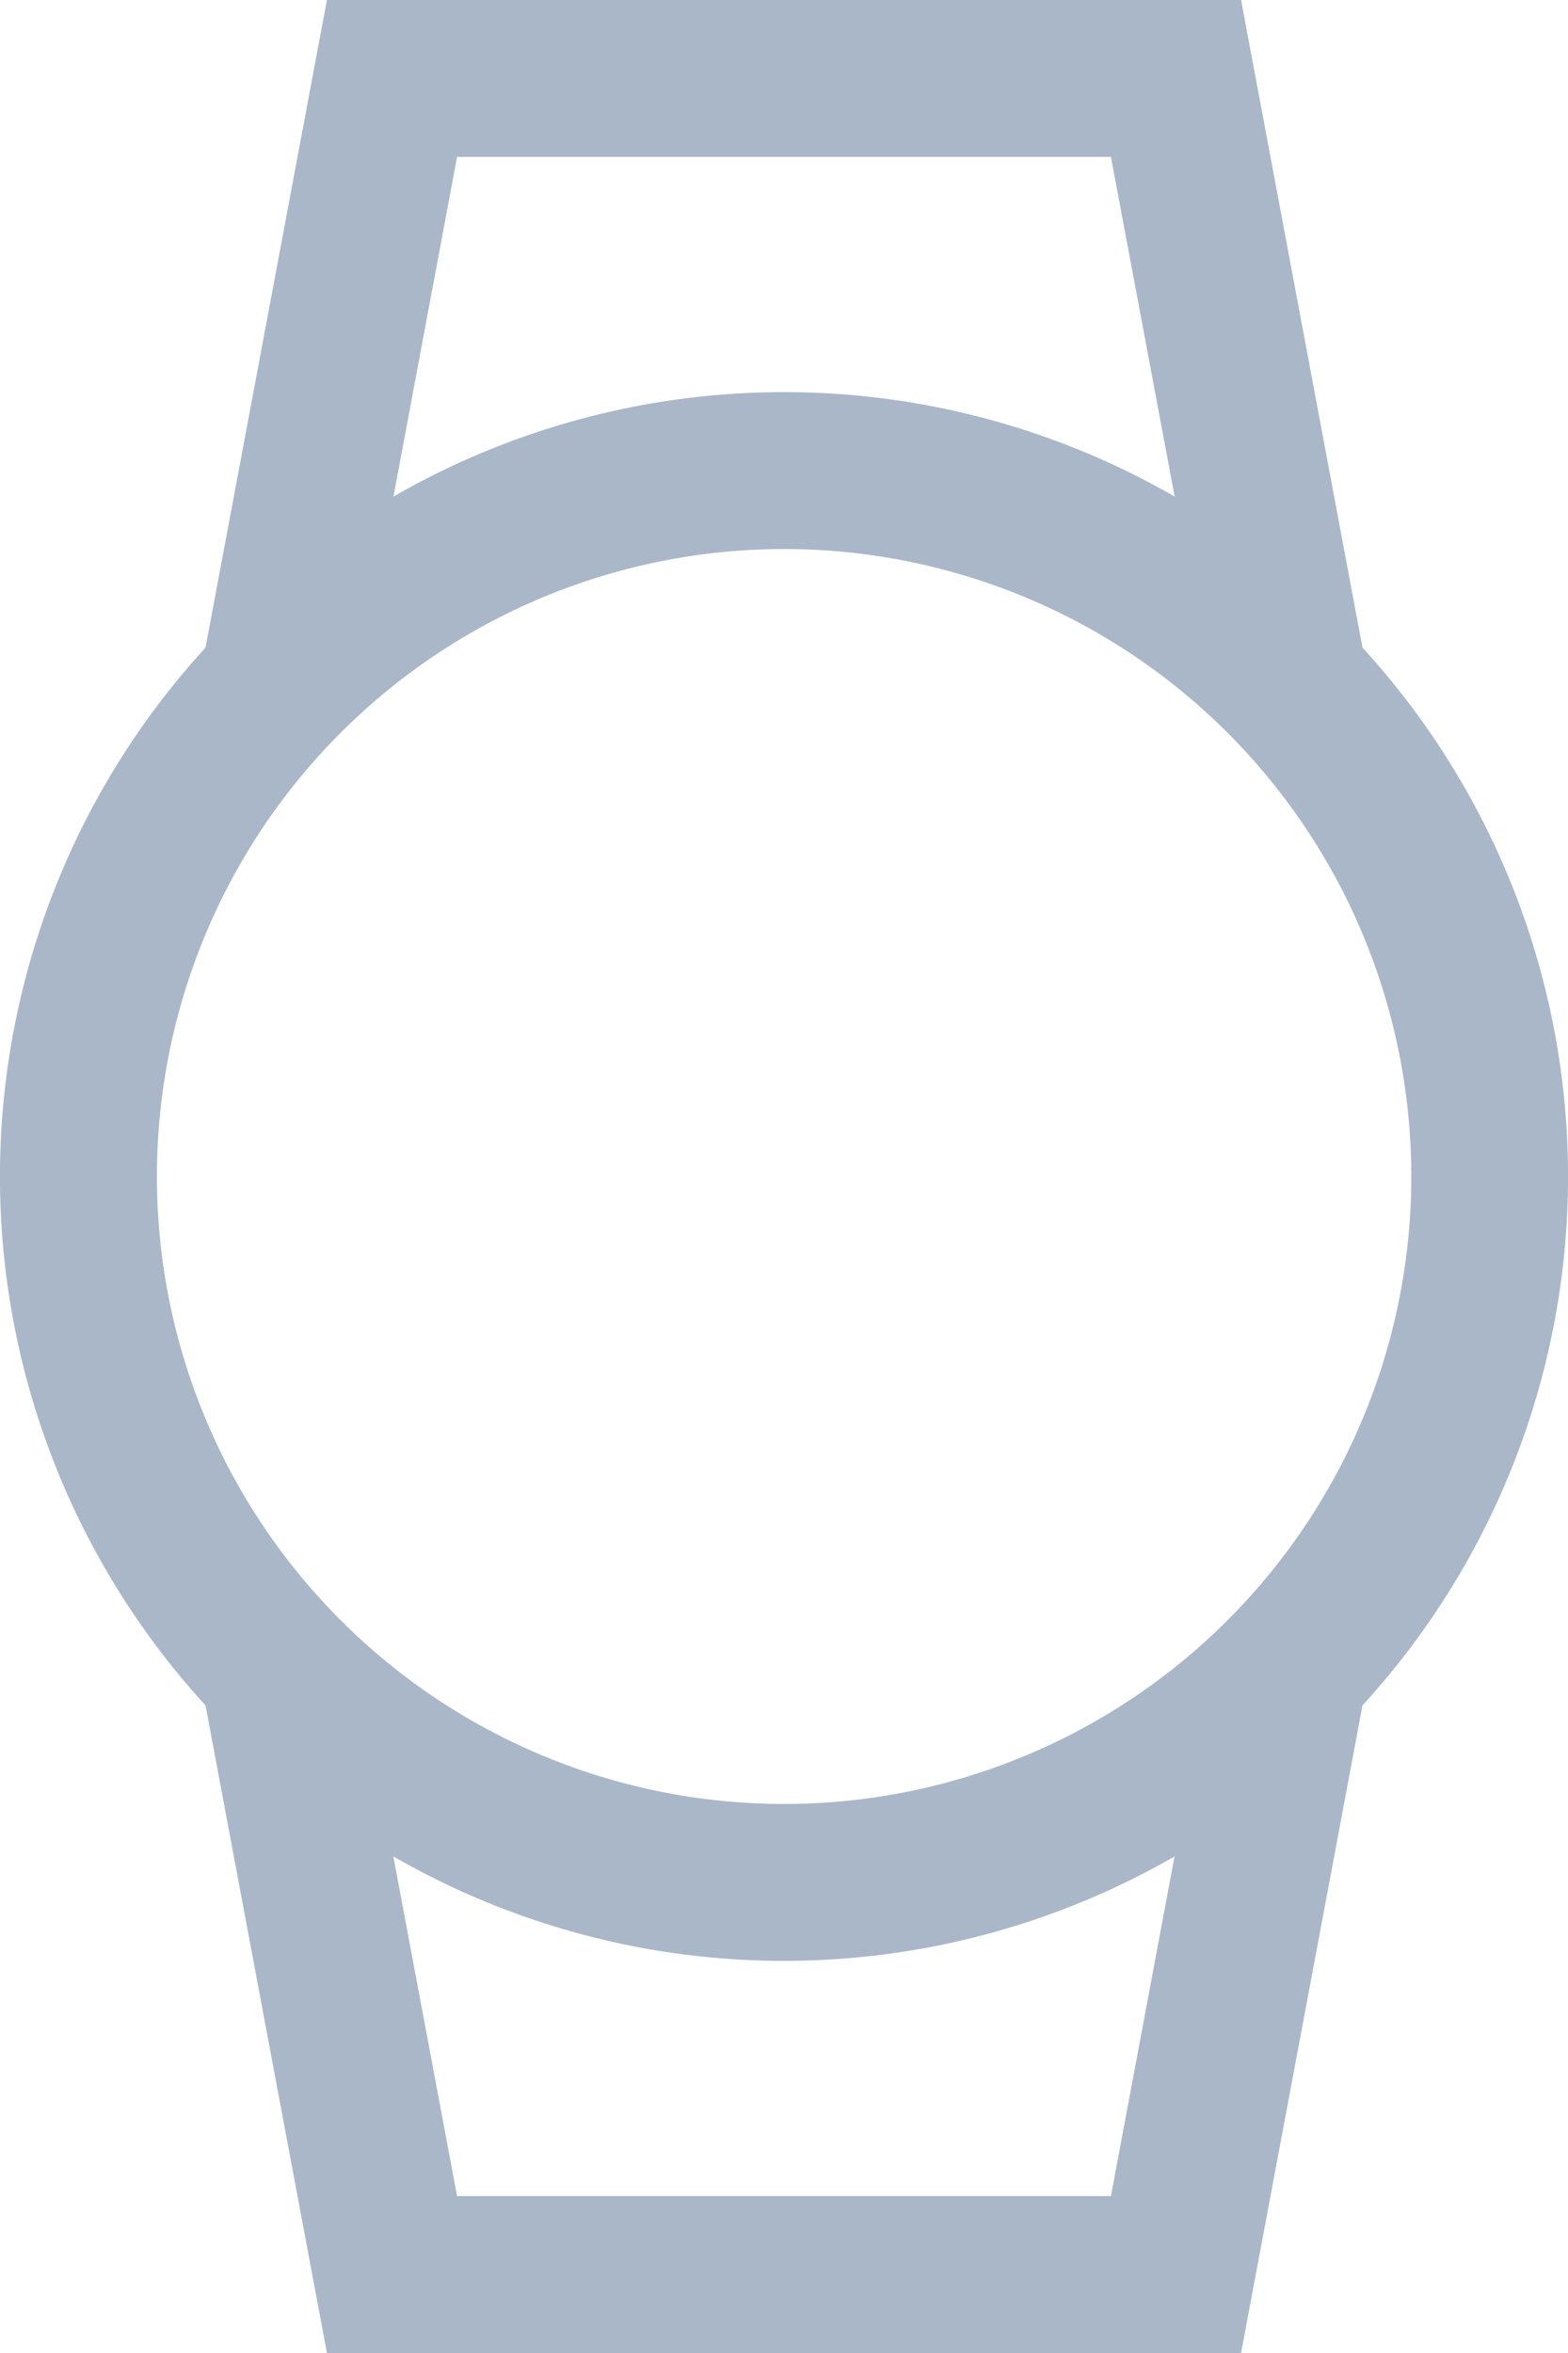 <svg xmlns="http://www.w3.org/2000/svg" width="14" height="21" viewBox="0 0 14 21">
  <path id="cil-watch" d="M107.08,16H98.918l-1.084,5.78a6.987,6.987,0,0,0,0,9.44L98.918,37h8.162l1.084-5.78a6.987,6.987,0,0,0,0-9.44Zm-7,1.4h5.838l.569,3.032a6.989,6.989,0,0,0-6.975,0Zm5.838,18.2H100.08l-.569-3.032a6.989,6.989,0,0,0,6.975,0ZM103,32.1a5.6,5.6,0,1,1,5.6-5.6A5.6,5.6,0,0,1,103,32.1Z" transform="translate(-95.999 -16)" fill="#a9b7c9"/>
</svg>
